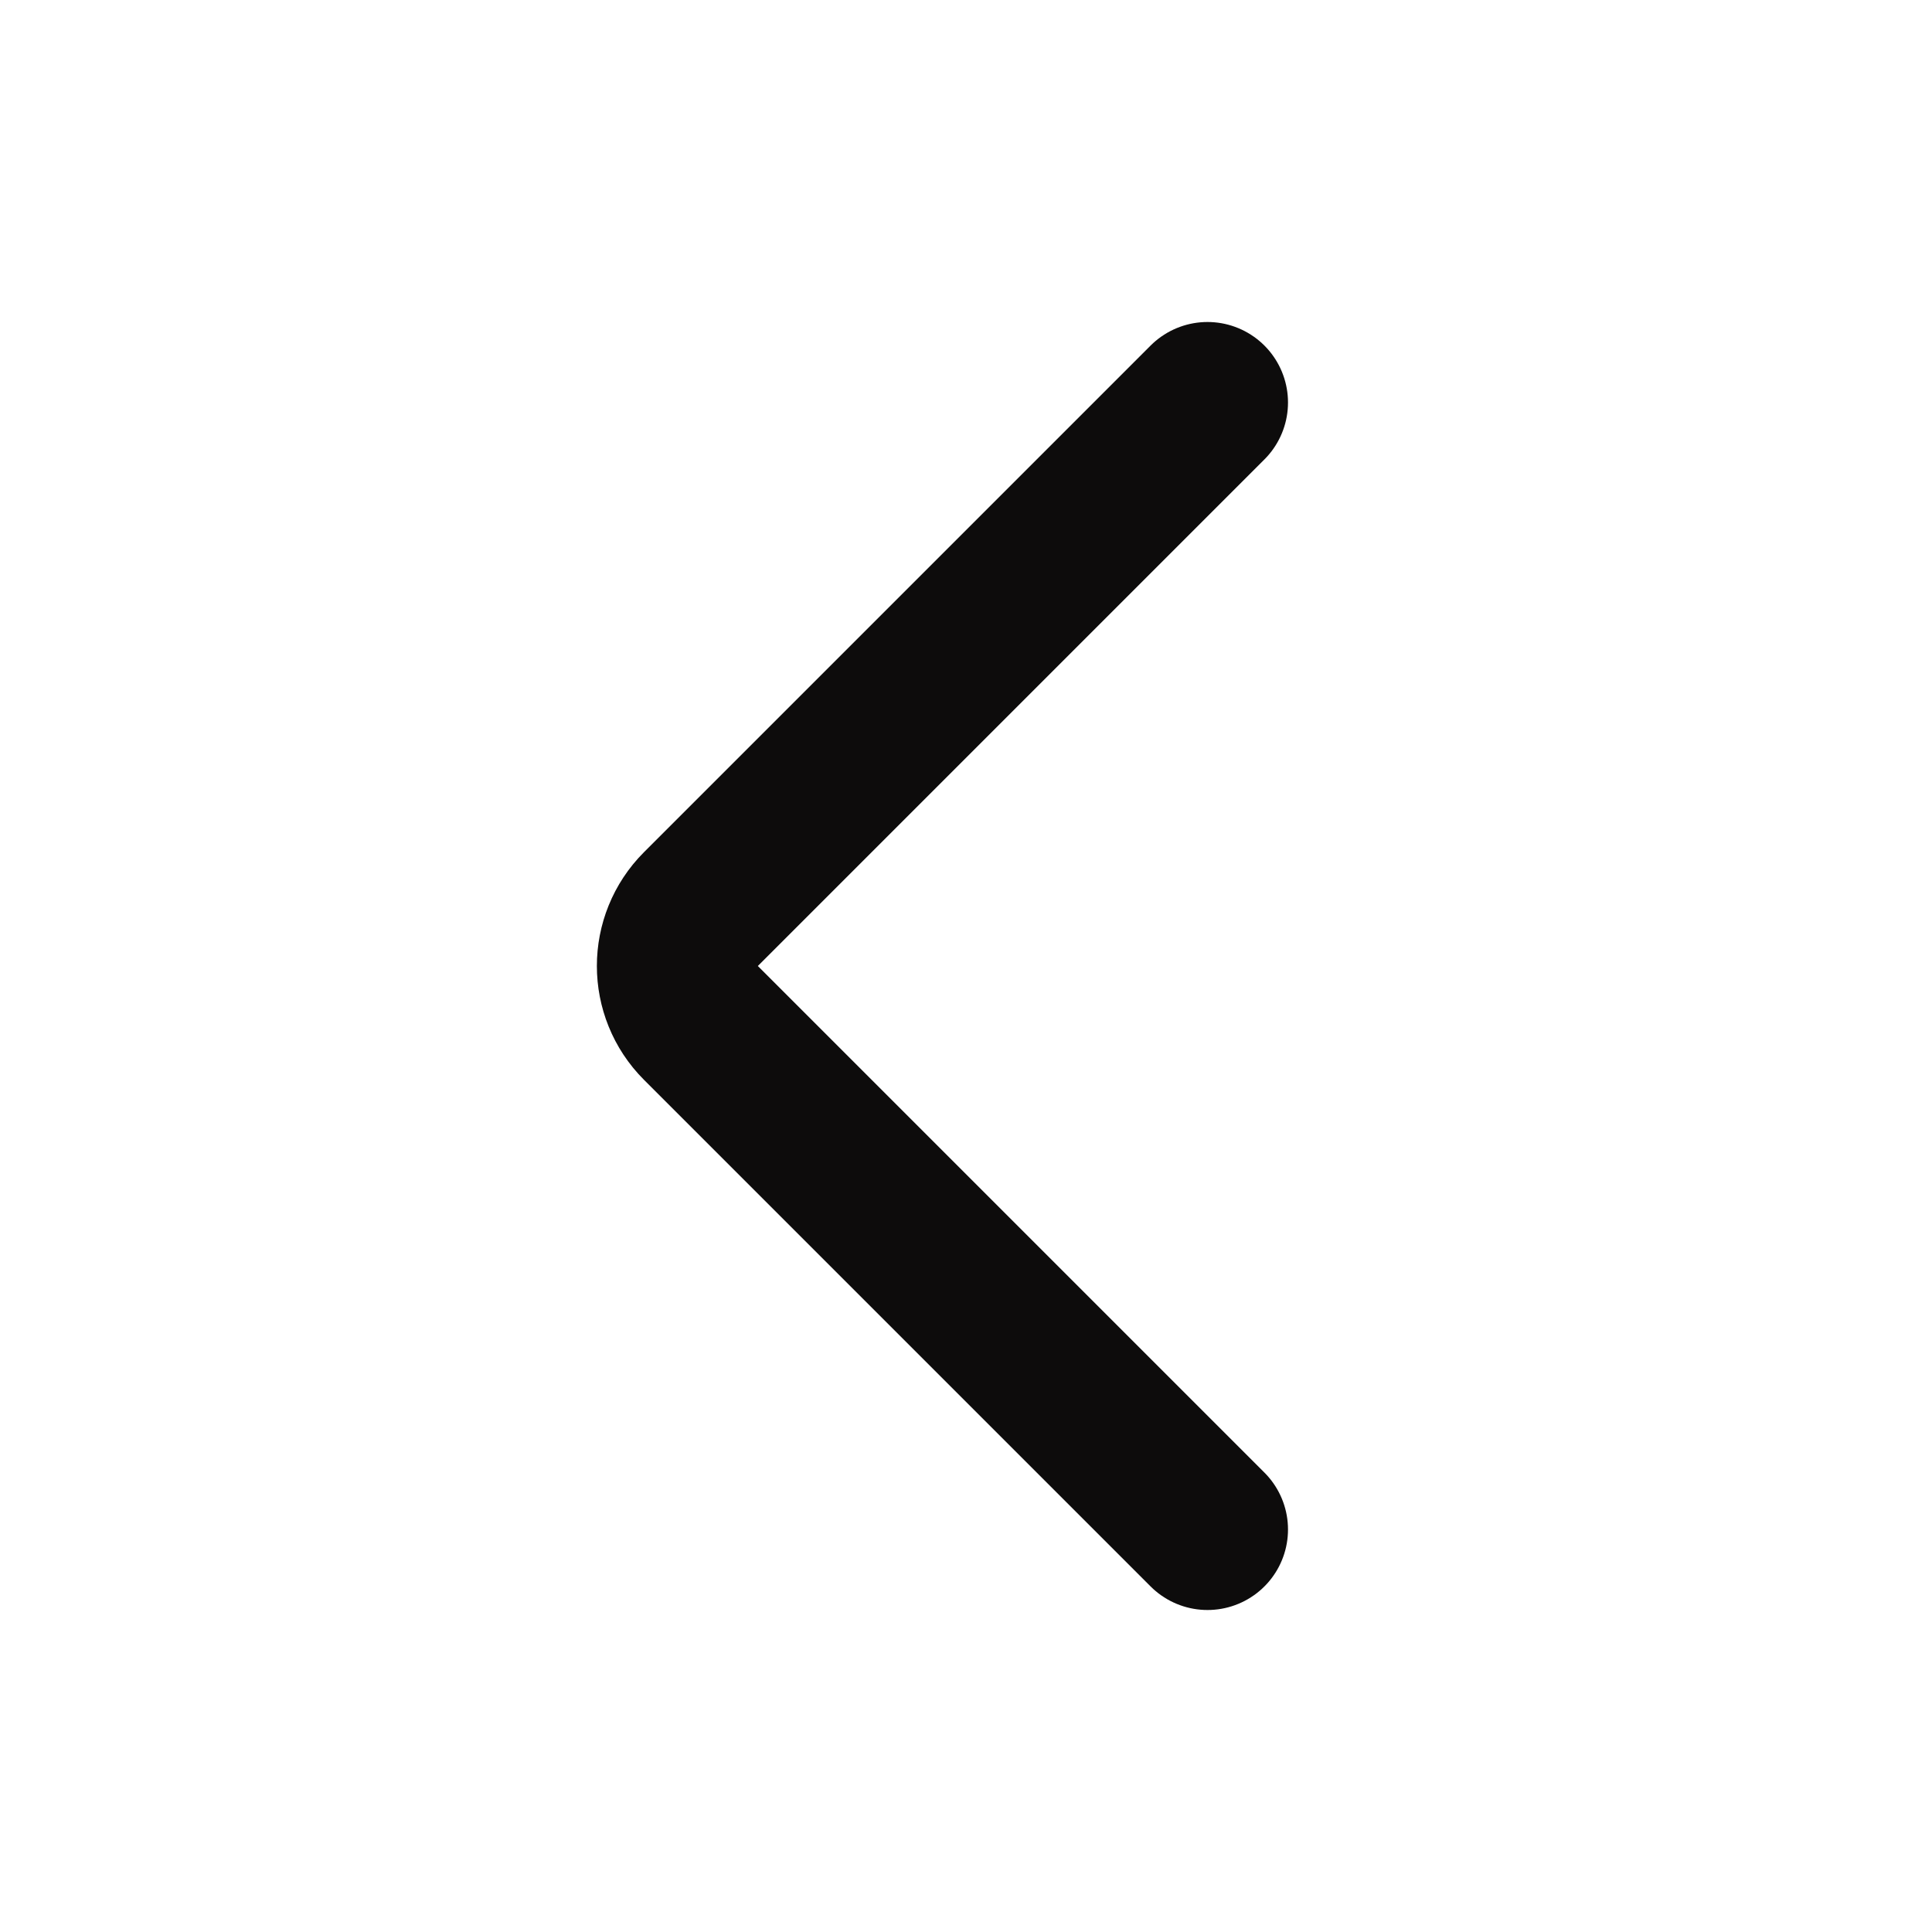 <svg width="24" height="24" viewBox="0 0 24 24" fill="none" xmlns="http://www.w3.org/2000/svg">
<path d="M15 19L8.707 12.707C8.317 12.317 8.317 11.683 8.707 11.293L15 5" stroke="#0D0C0C" stroke-width="2" stroke-linecap="round"/>
</svg>
